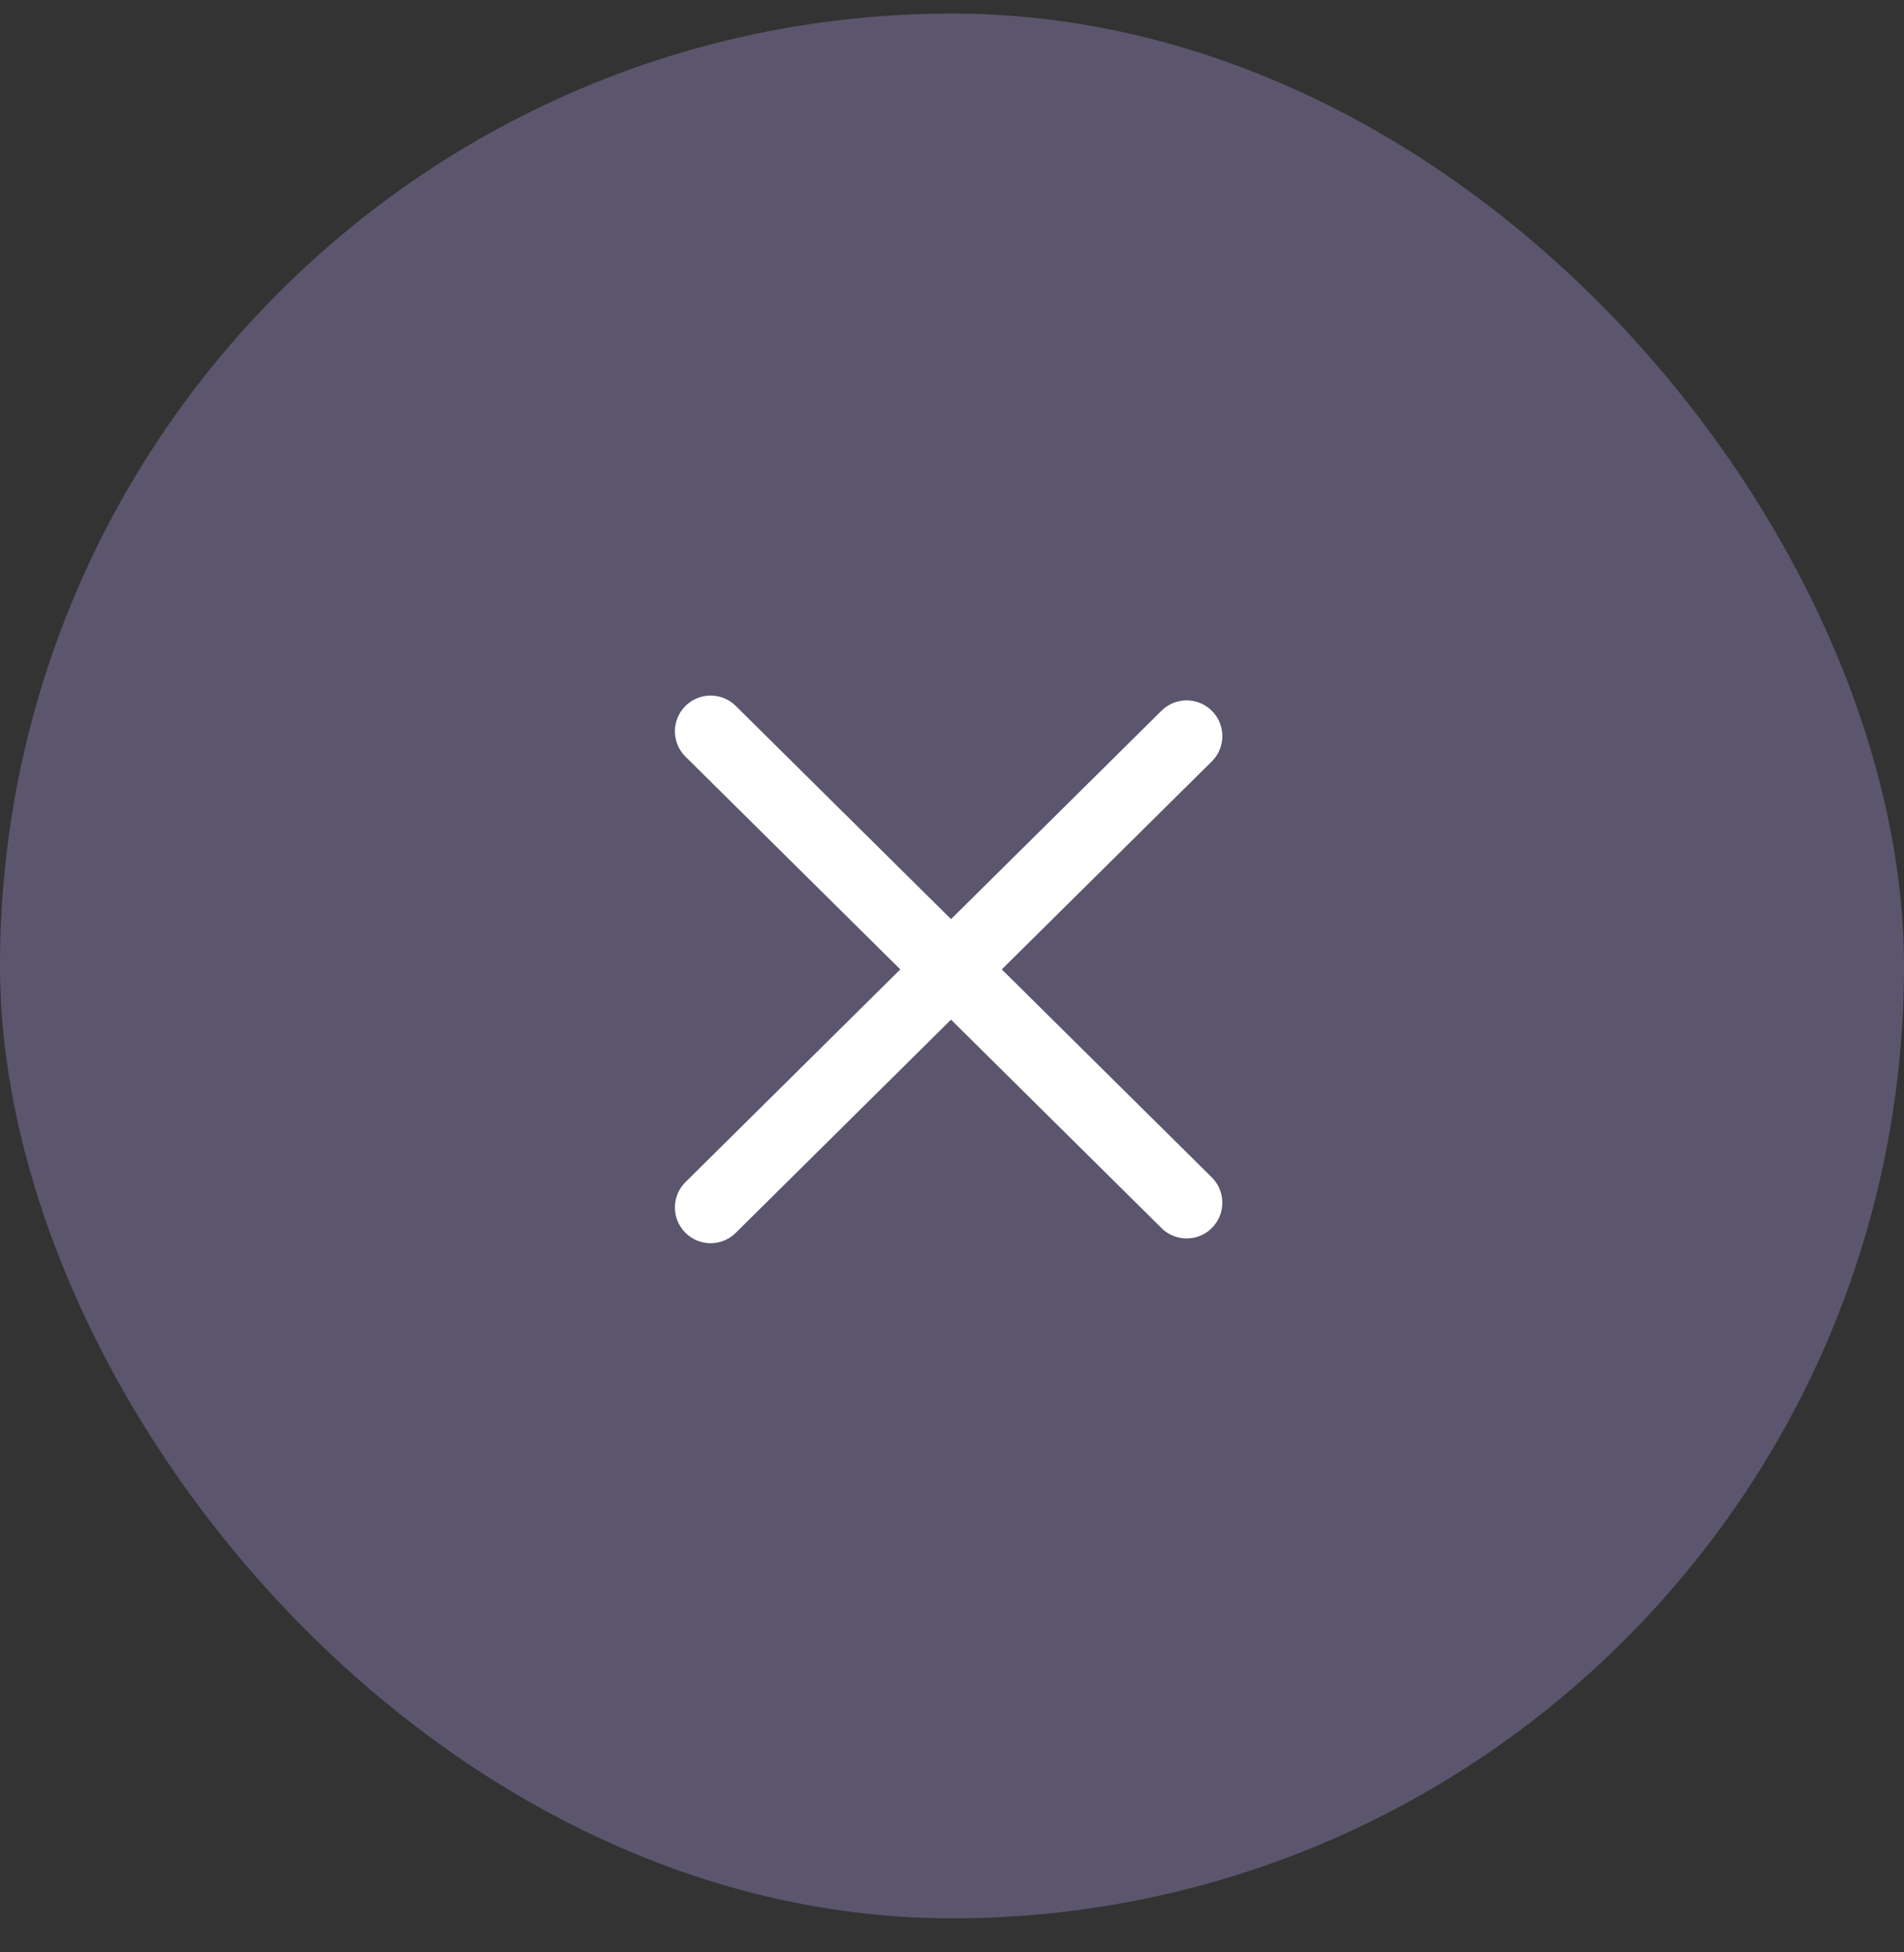 <svg width="40" height="41" viewBox="0 0 40 41" fill="none" xmlns="http://www.w3.org/2000/svg">
<rect x="0" y="0" width="40" height="41" fill="#333333" stroke="none"/>
<g id="Buttons">
<rect x="40" y="40.285" width="40" height="40" rx="20" transform="rotate(-180 40 40.285)" fill="#5B566D"/>
<g id="&#240;&#159;&#166;&#134; icon &#34;arrow back outline&#34;">
<g id="Group 943">
<path id="Line 118" d="M14.929 15.357L24.929 25.257" stroke="white" stroke-width="1.5" stroke-linecap="round"/>
<path id="Line 119" d="M14.929 25.357L24.929 15.458" stroke="white" stroke-width="1.5" stroke-linecap="round"/>
</g>
</g>
</g>
</svg>
